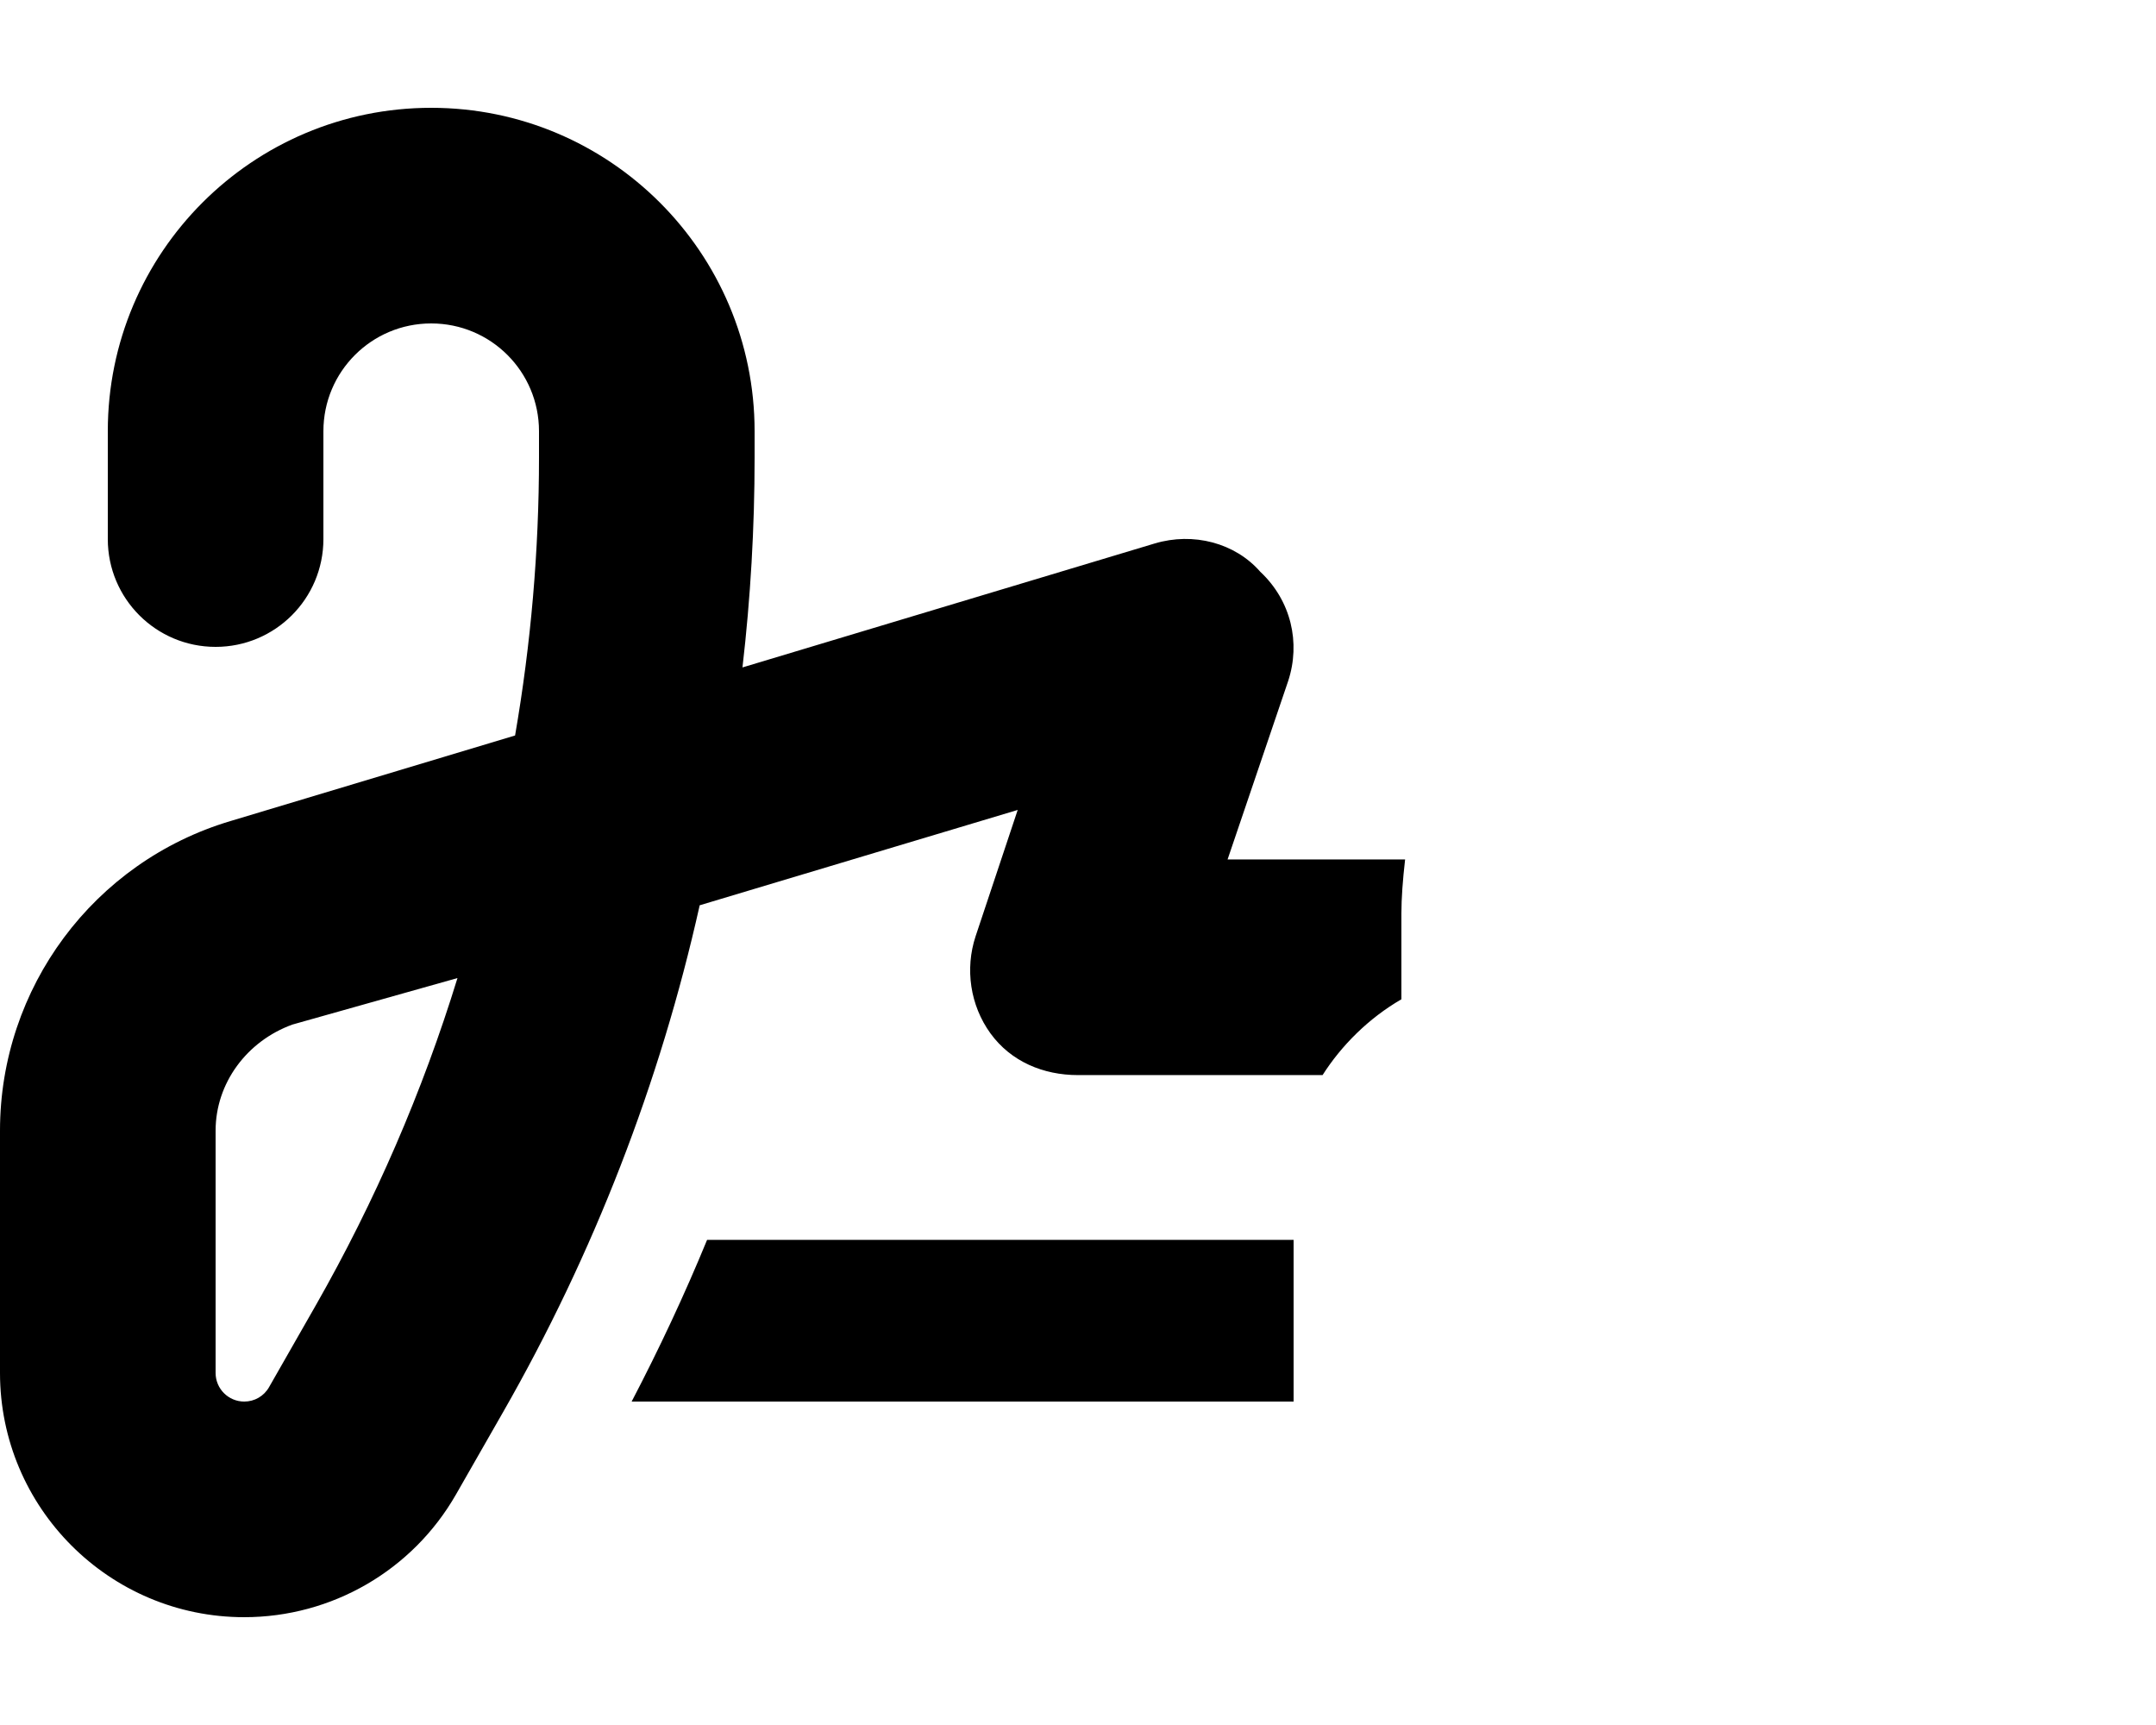 <svg xmlns="http://www.w3.org/2000/svg" viewBox="0 0 640 512"><!--! Font Awesome Pro 6.2.0 by @fontawesome - https://fontawesome.com License - https://fontawesome.com/license (Commercial License) Copyright 2022 Fonticons, Inc. --><path d="M128 96C110.3 96 96 110.3 96 128V160C96 177.7 81.67 192 64 192C46.33 192 32 177.7 32 160V128C32 74.98 74.98 32 128 32C181 32 224 74.98 224 128V135.8C224 156.6 222.8 177.4 220.4 198.1L342.8 161.3C354.2 157.9 366.6 161.1 374.1 169.7C383.3 178.3 386.1 190.8 382.4 202.1L364.4 255.1H417.1C416.4 261.2 416 266.6 416 271.1V296.6C406.3 302.2 398.2 310.3 392.6 319.1H320C309.7 319.1 300.1 315.1 294 306.7C288 298.4 286.4 287.6 289.6 277.9L302.1 240.4L207.7 268.7C195.9 321.5 176.2 372.2 149.3 419.2L135.4 443.5C122.5 466.1 98.51 480 72.5 480C32.46 480 0 447.5 0 407.5V335.6C0 293.2 27.81 255.8 68.41 243.7L152.9 218.3C157.6 191.1 160 163.5 160 135.8V128C160 110.3 145.7 96 128 96V96zM135.8 290.3L86.81 304.1C73.27 309 64 321.5 64 335.6V407.5C64 412.2 67.81 416 72.5 416C75.55 416 78.36 414.4 79.88 411.7L93.76 387.4C111.3 356.6 125.4 324.1 135.8 290.3V290.3zM384 416H187.5C195.7 400.3 203.2 384.3 209.9 368H384V416z" class="fa-secondary"/></svg>
